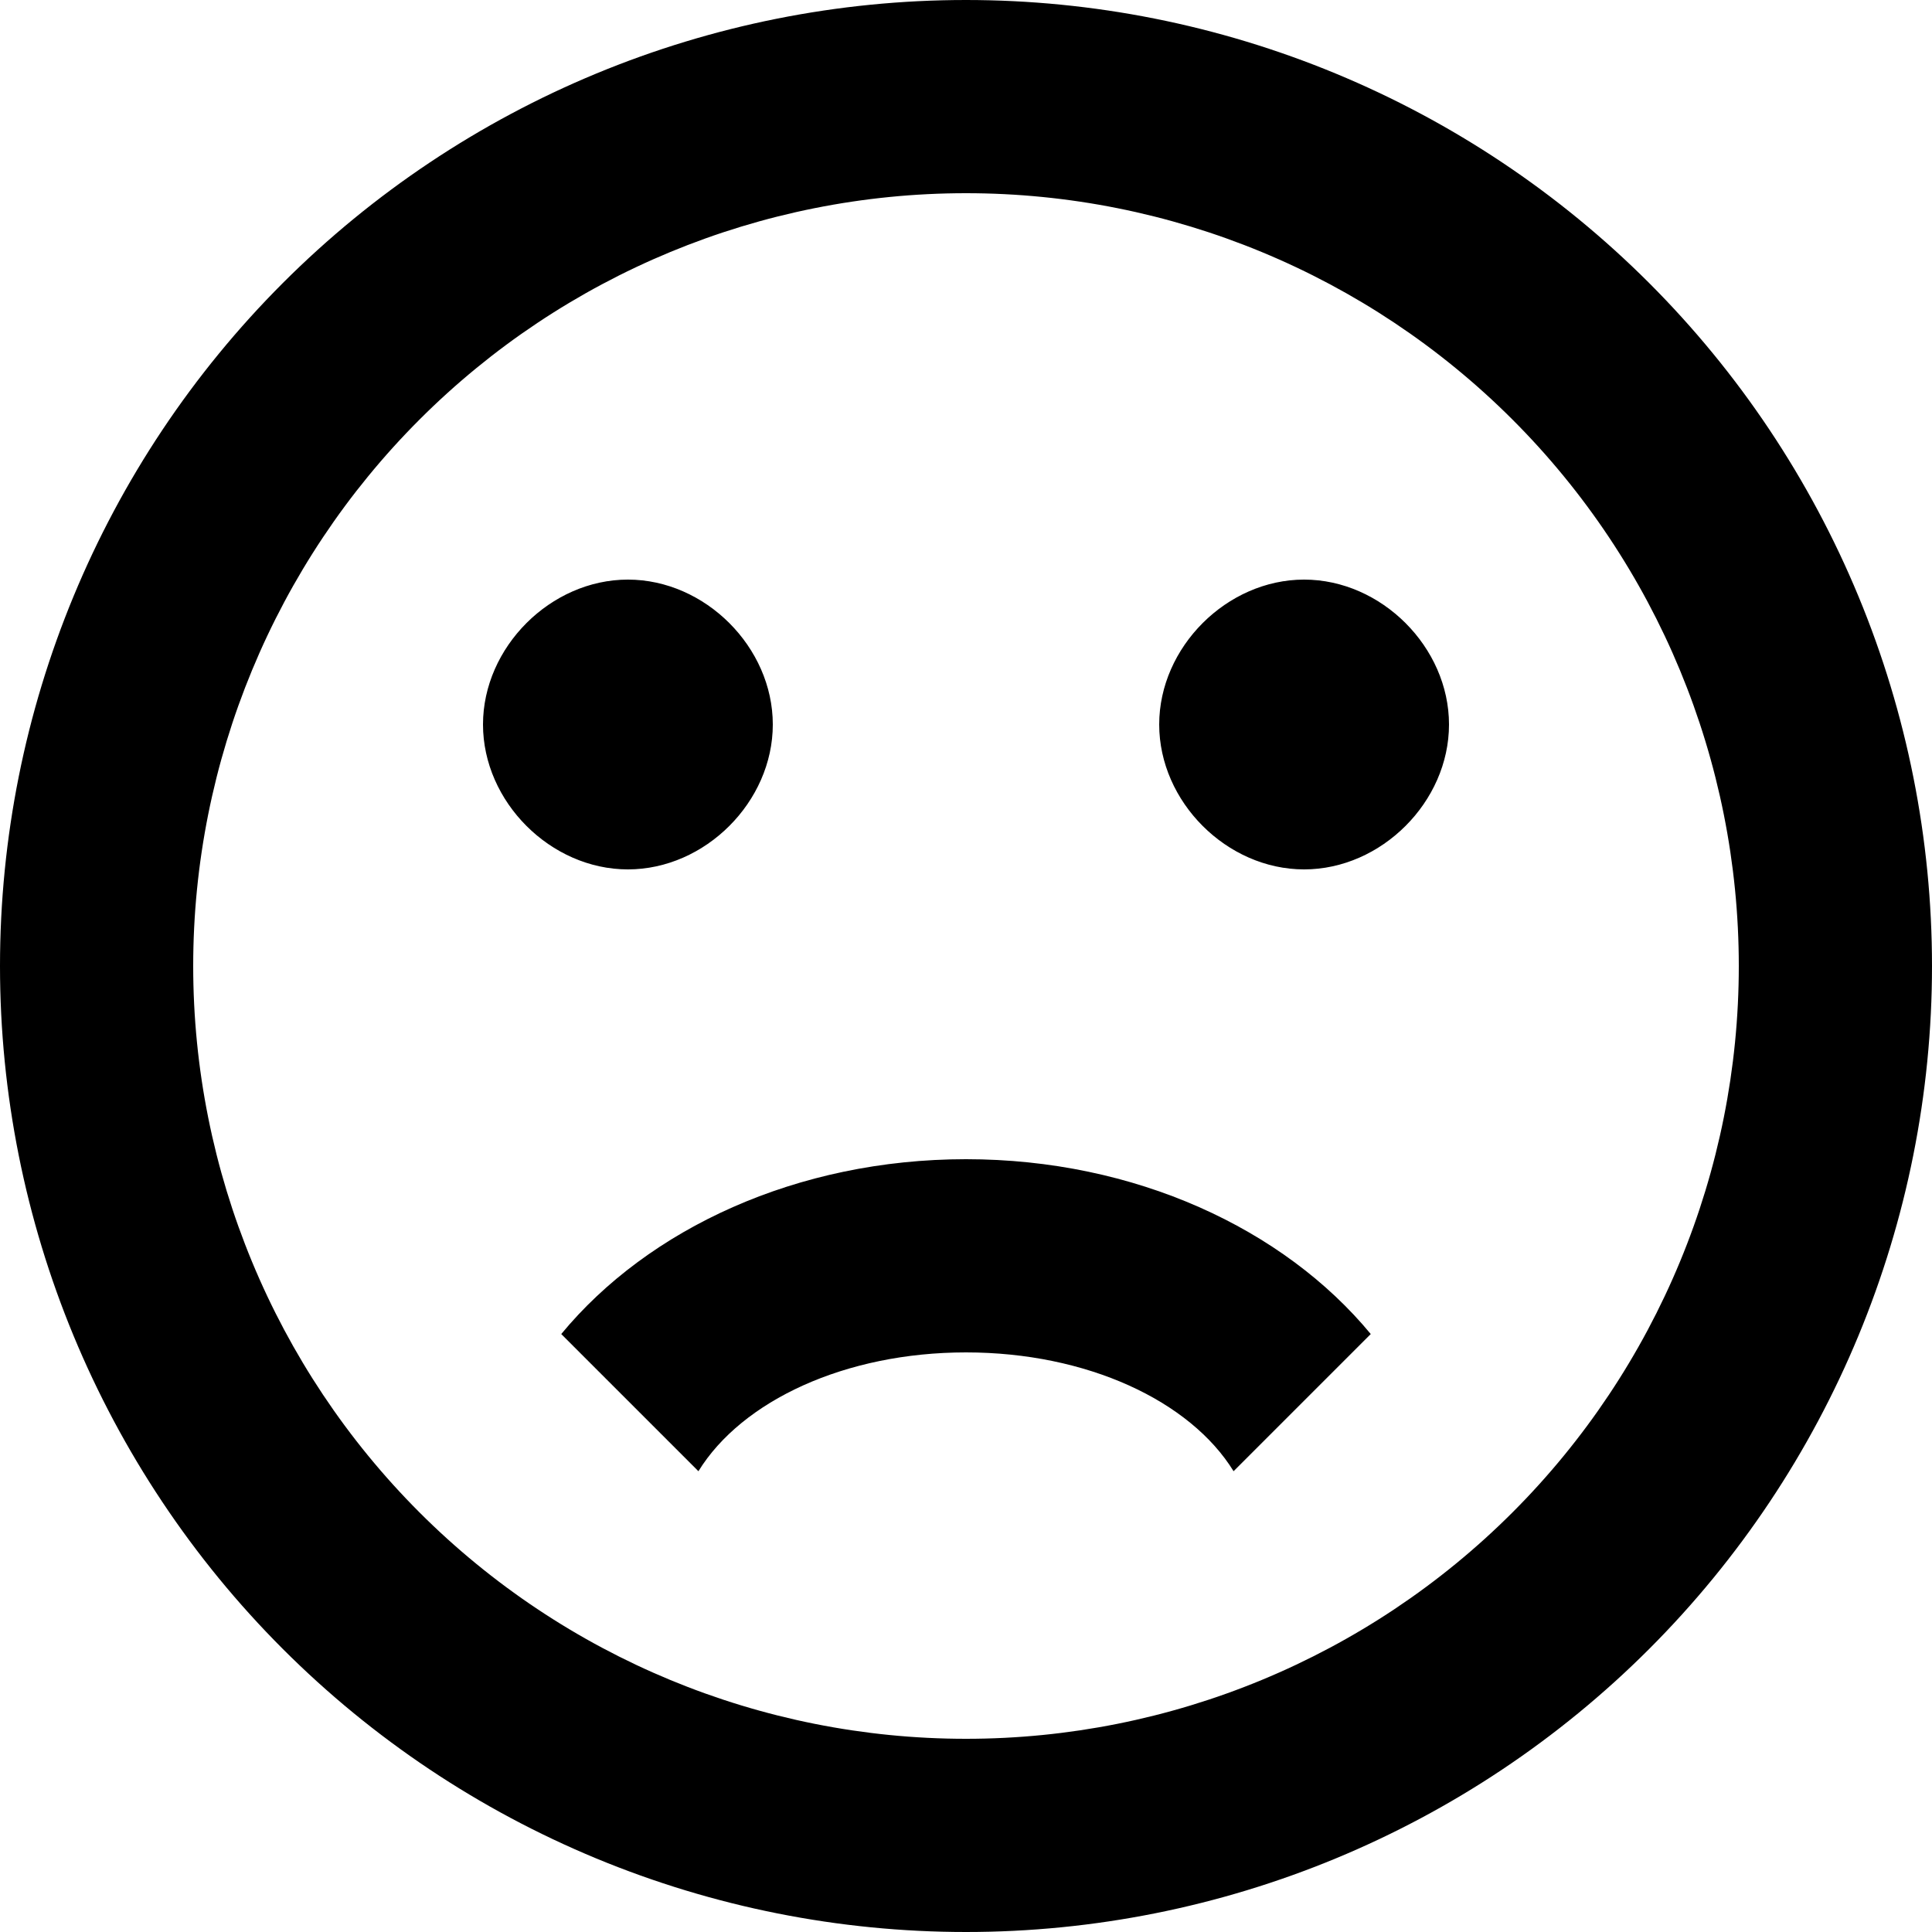 <svg width="200" height="200" viewBox="0 0 200 200" fill="none" xmlns="http://www.w3.org/2000/svg">
<path d="M180 100C180 78.783 171.571 58.434 156.569 43.431C141.566 28.428 121.217 20 100 20C78.783 20 58.434 28.428 43.431 43.431C28.428 58.434 20 78.783 20 100C20 121.217 28.428 141.566 43.431 156.569C58.434 171.571 78.783 180 100 180C121.217 180 141.566 171.571 156.569 156.569C171.571 141.566 180 121.217 180 100ZM200 100C200 126.522 189.464 151.957 170.711 170.711C151.957 189.464 126.522 200 100 200C86.868 200 73.864 197.413 61.732 192.388C49.599 187.362 38.575 179.997 29.289 170.711C10.536 151.957 0 126.522 0 100C0 73.478 10.536 48.043 29.289 29.289C48.043 10.536 73.478 0 100 0C113.132 0 126.136 2.587 138.268 7.612C150.401 12.637 161.425 20.003 170.711 29.289C179.997 38.575 187.362 49.599 192.388 61.732C197.413 73.864 200 86.868 200 100ZM135 60C143 60 150 67 150 75C150 83 143 90 135 90C127 90 120 83 120 75C120 67 127 60 135 60ZM80 75C80 83 73 90 65 90C57 90 50 83 50 75C50 67 57 60 65 60C73 60 80 67 80 75ZM100 120C117.5 120 132.9 127.2 141.9 138.1L127.7 152.3C123.2 145 112.5 140 100 140C87.5 140 76.8 145 72.3 152.3L58.1 138.1C67.1 127.2 82.5 120 100 120Z" fill="black"/>
</svg>
